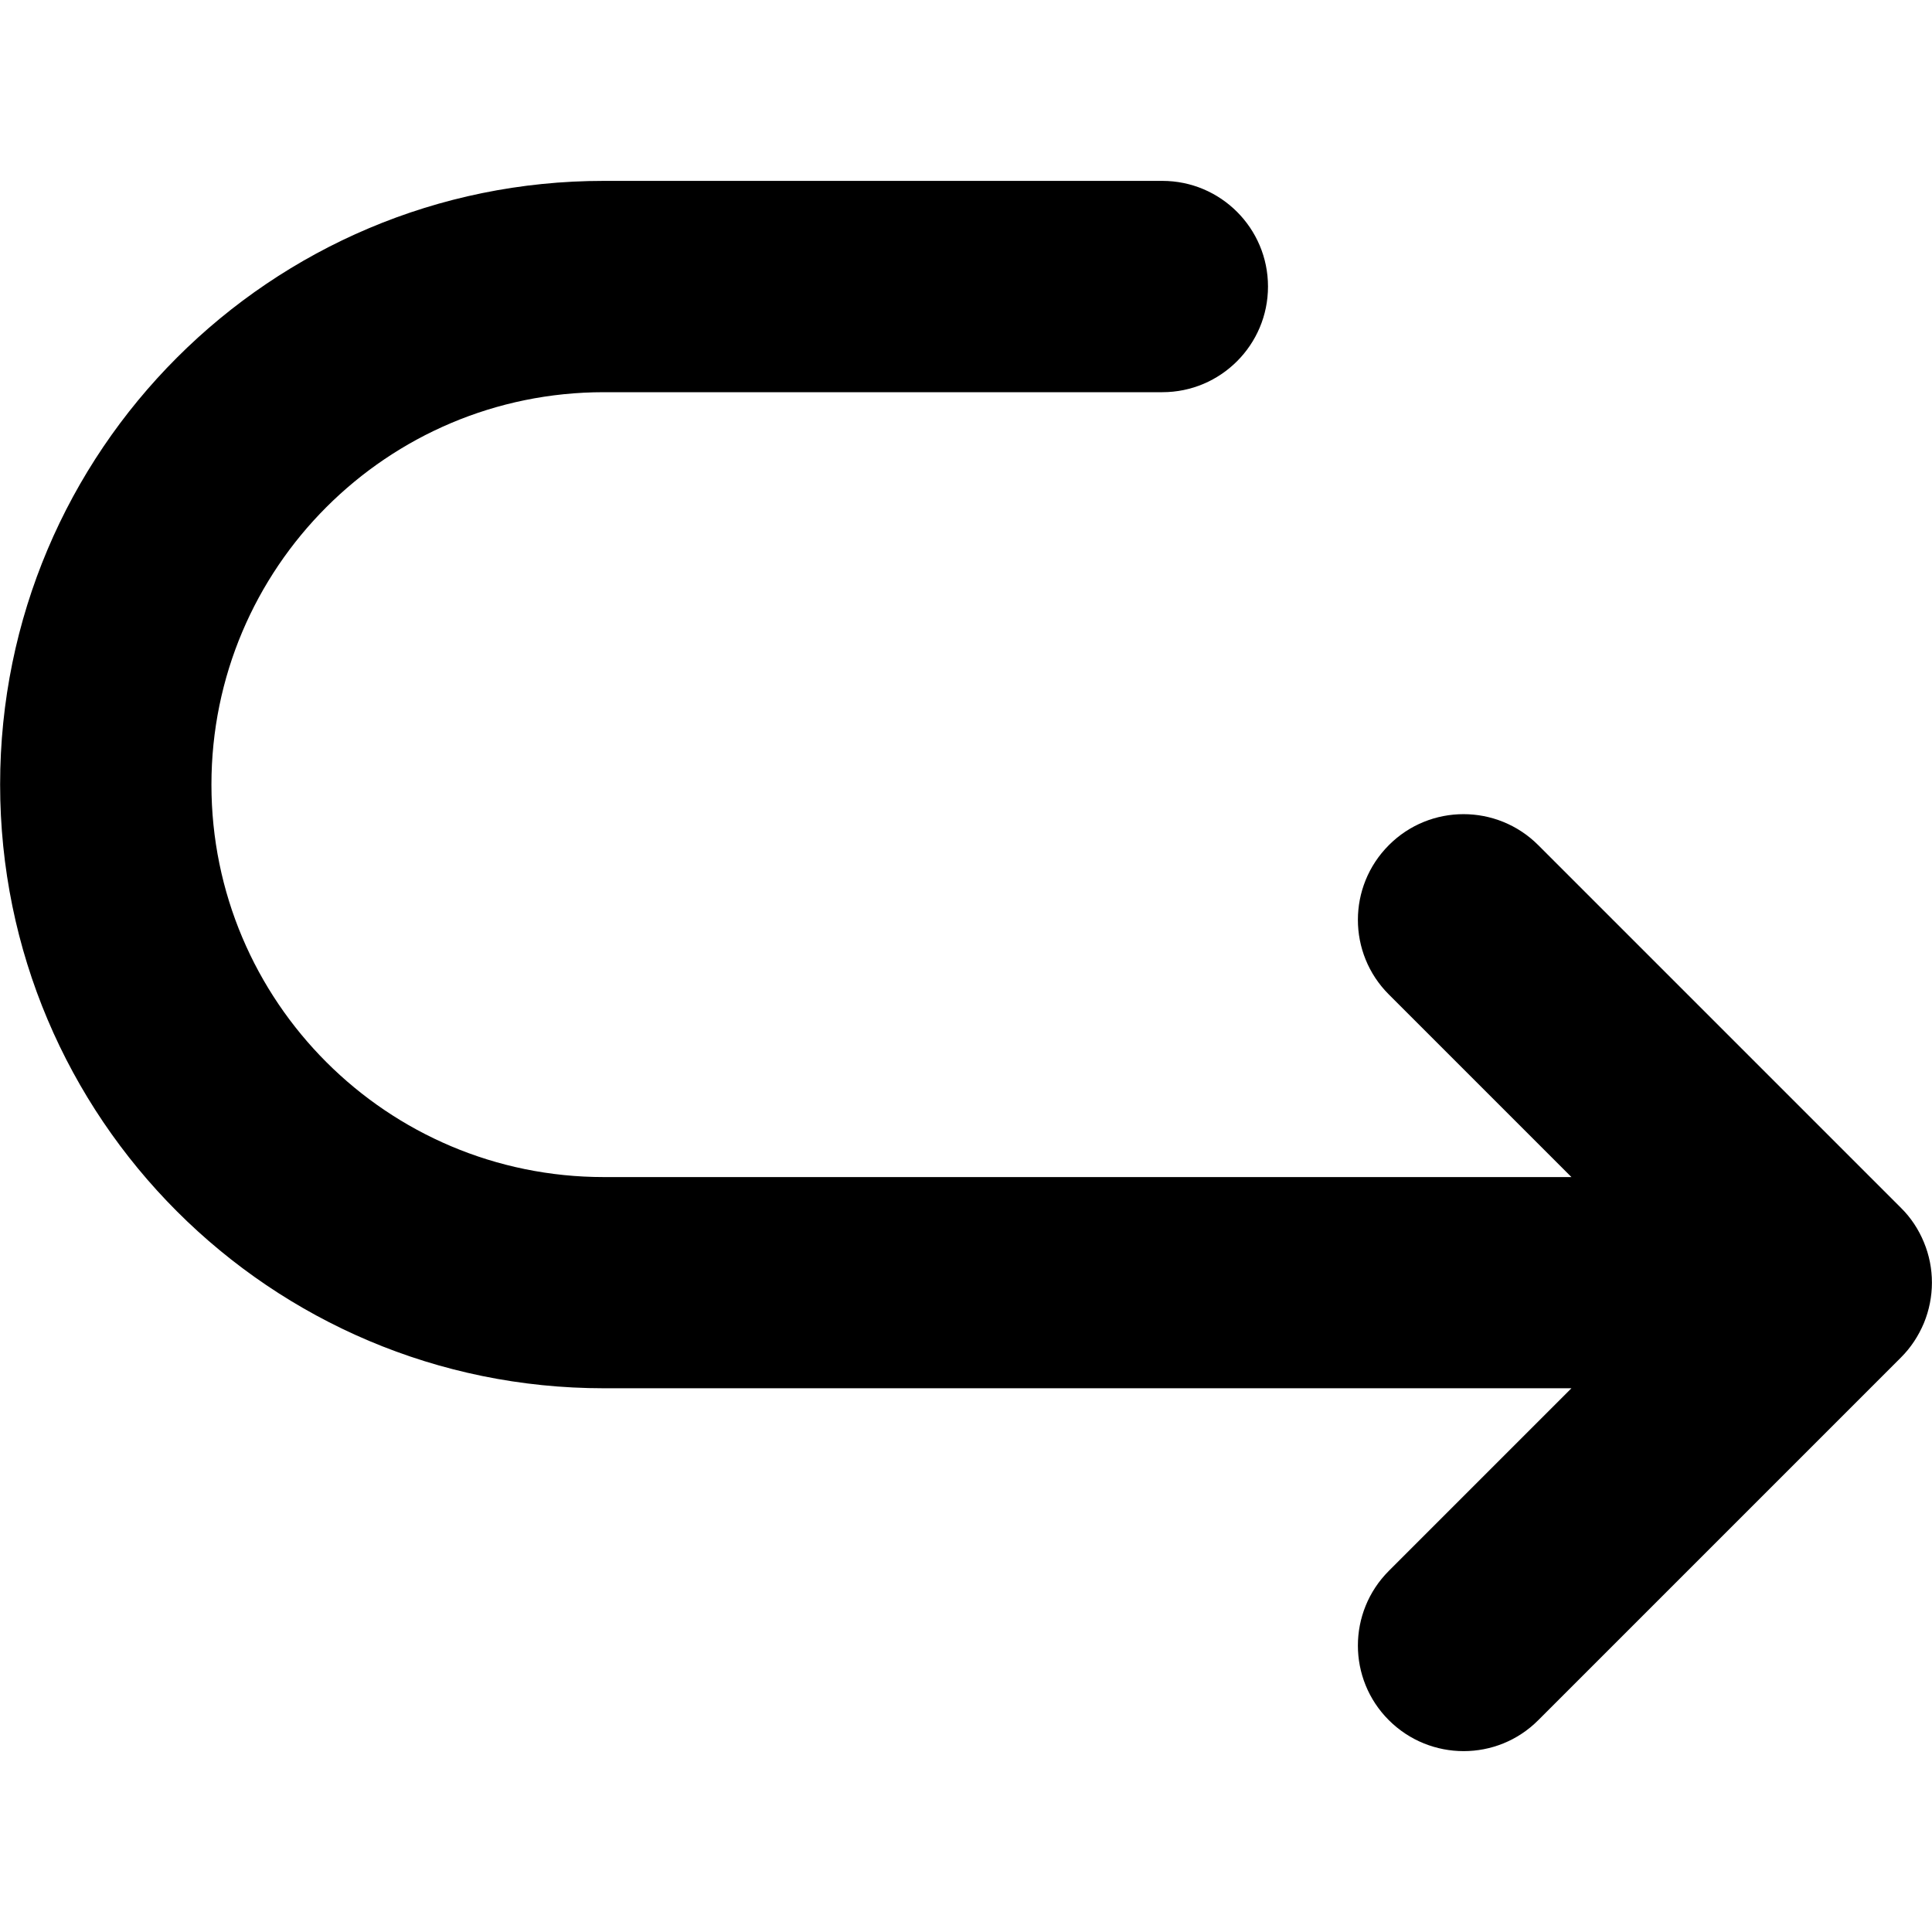 <svg xmlns="http://www.w3.org/2000/svg" viewBox="0 0 16 16"><path d="m15.744,10.004l-3.005-3.005c-.342-.342-.896-.342-1.237,0-.342.342-.342.896,0,1.237l1.512,1.512H5.001c-1.795,0-3.25-1.455-3.25-3.25s1.455-3.25,3.25-3.25h4.625c.483,0,.875-.392.875-.875s-.392-.875-.875-.875h-4.625C2.239,1.497.001,3.736.001,6.497s2.239,5,5,5h8.013l-1.512,1.512c-.342.342-.342.896,0,1.237s.896.342,1.237,0l3.005-3.005c.081-.081.144-.177.189-.284.088-.214.089-.455,0-.669-.044-.107-.108-.204-.189-.284Z"/></svg>